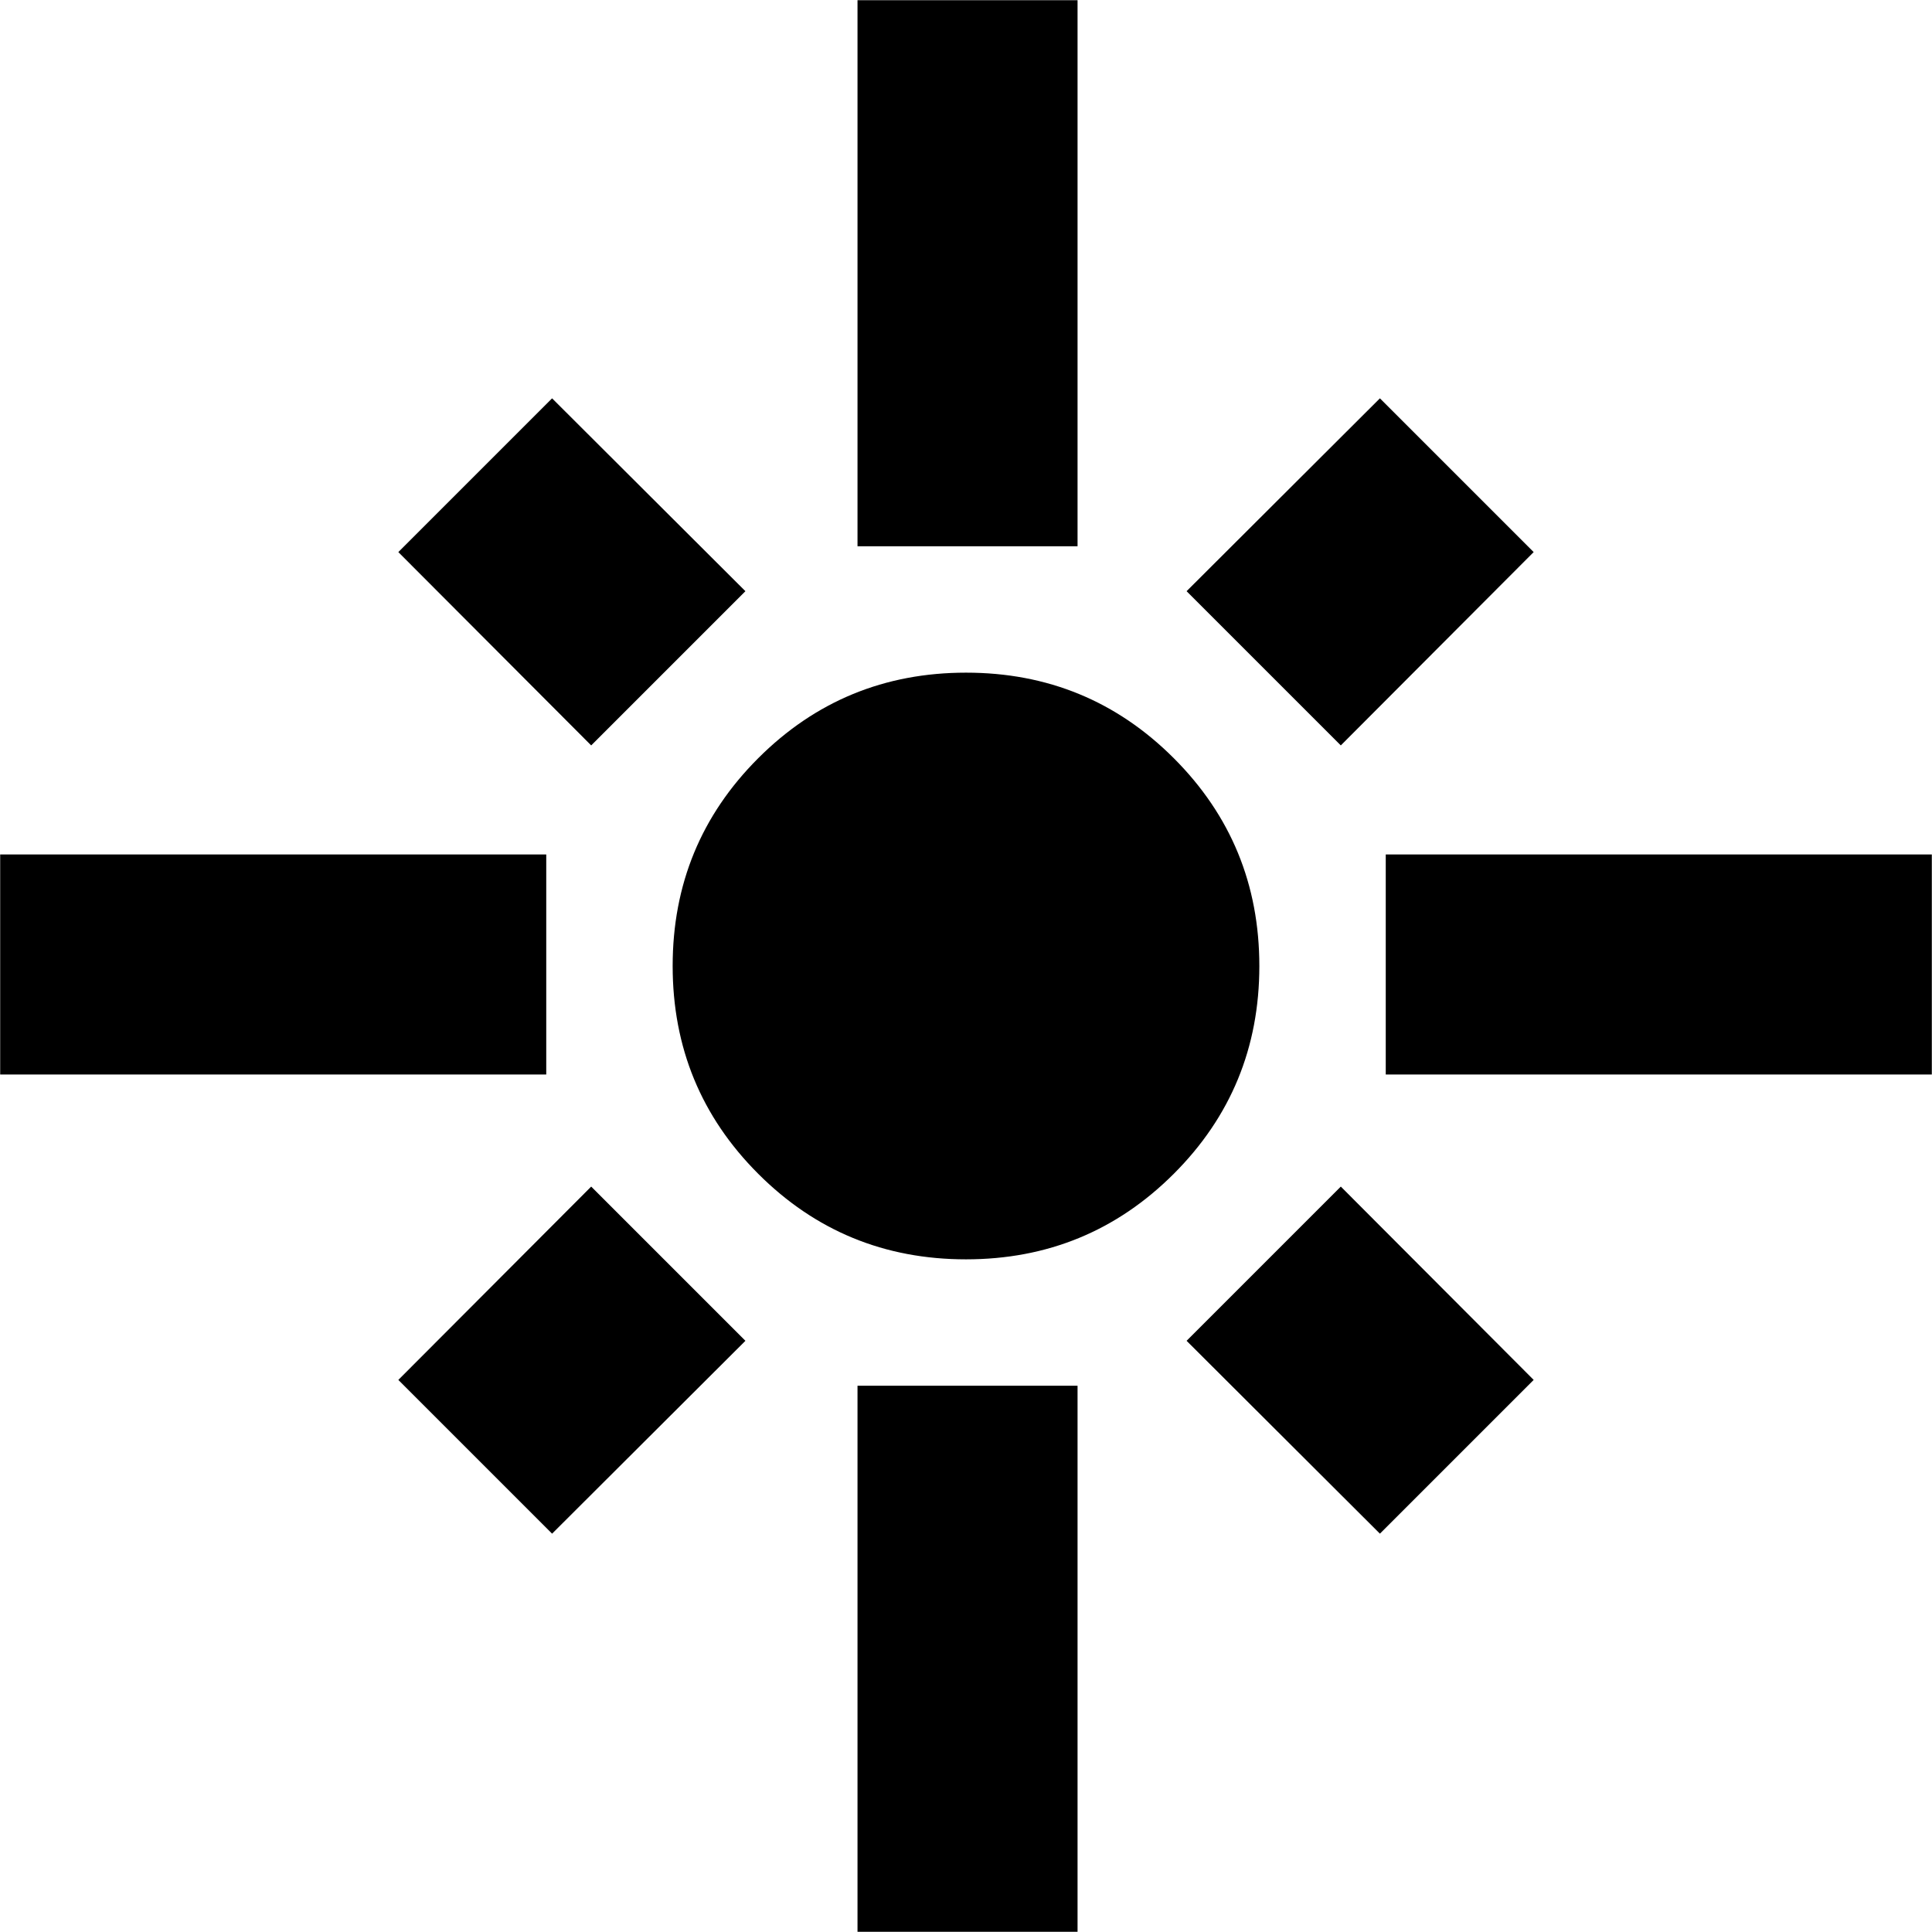 <svg xmlns="http://www.w3.org/2000/svg" height="24" viewBox="0 -960 960 960" width="24"><path d="M.09-426.09v-109.34h271.34v109.34H.09Zm293.67-163.52-95.83-96.06 76.4-76.4 96.06 95.83-76.63 76.63Zm132.33-98.96v-271.34h109.34v271.34H426.09Zm240.15 98.96-76.63-76.63 96.06-95.83 76.4 76.4-95.83 96.06Zm22.33 163.52v-109.34h271.34v109.34H688.57Zm-208.59 91.85q-60.74 0-103.24-42.52-42.5-42.52-42.5-103.26t42.52-103.24q42.52-42.5 103.26-42.5t103.24 42.52q42.5 42.52 42.5 103.26t-42.52 103.24q-42.52 42.5-103.26 42.5Zm205.69 136.31-96.06-95.83 76.63-76.63 95.83 96.06-76.4 76.4Zm-411.34 0-76.4-76.4 95.83-96.06 76.63 76.63-96.06 95.83ZM426.09-.09v-271.34h109.34V-.09H426.09Z"/></svg>